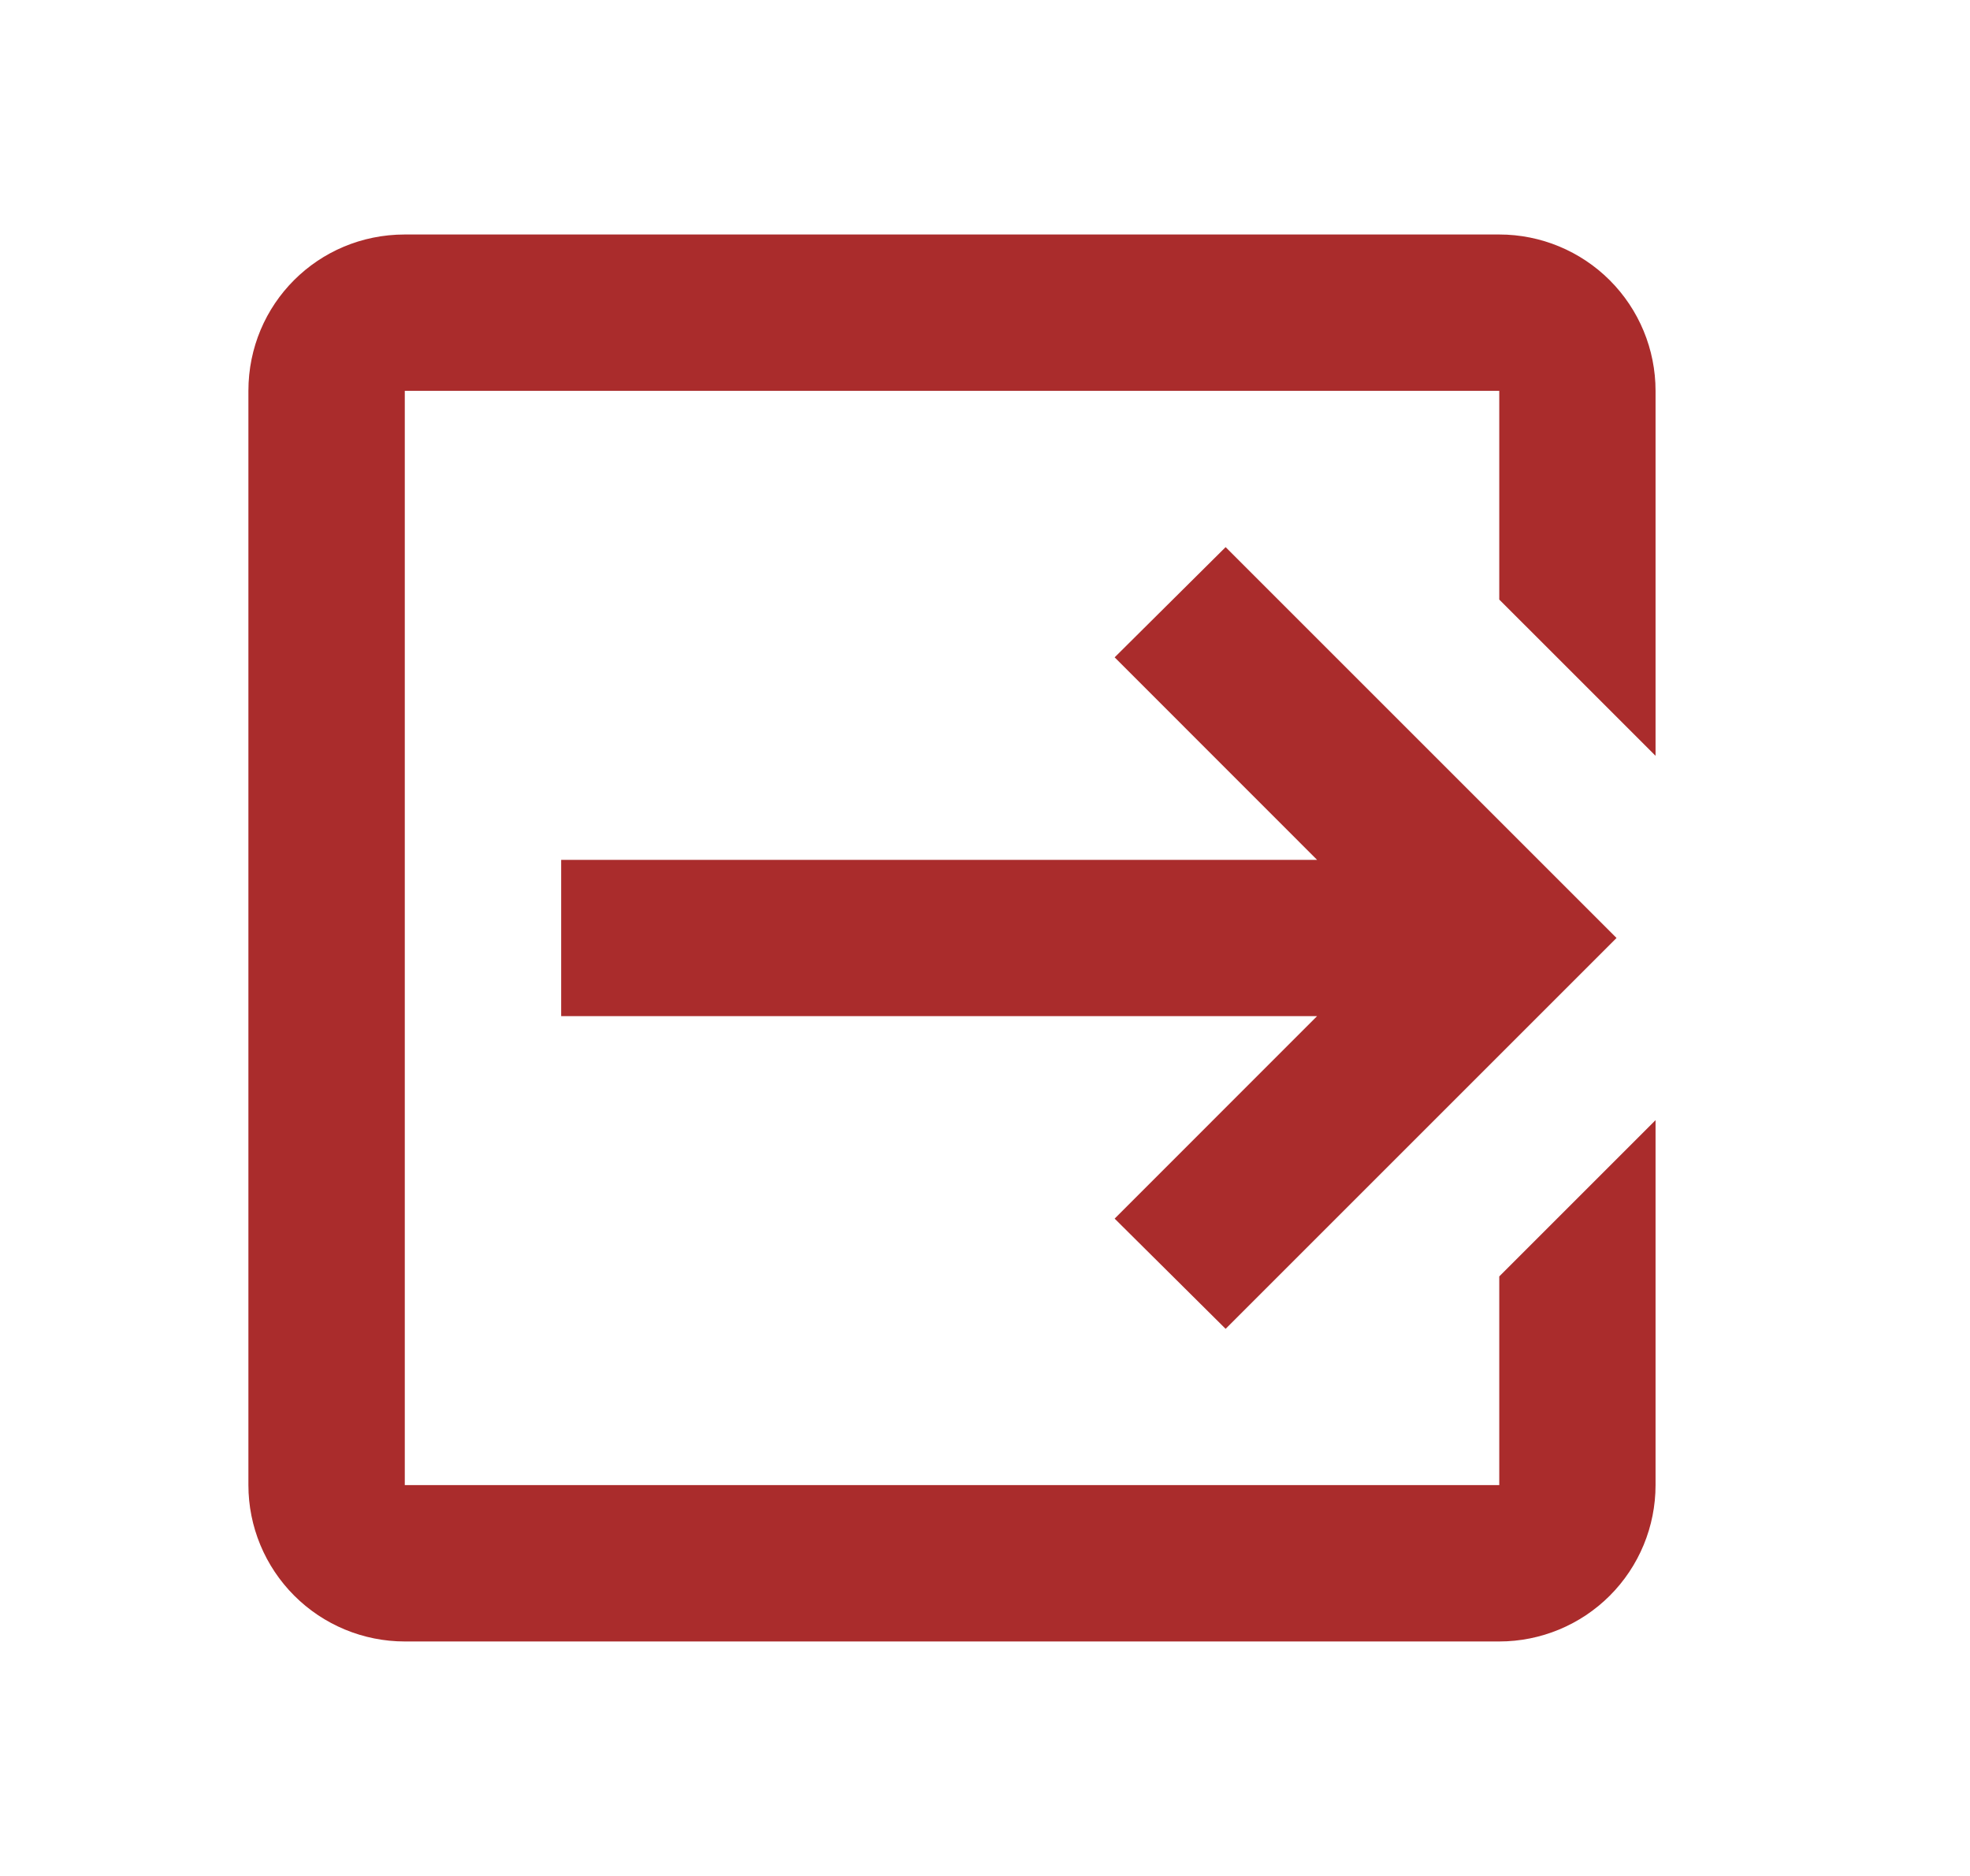 <?xml version="1.0" encoding="UTF-8" standalone="no"?><svg width='21' height='20' viewBox='0 0 21 20' fill='none' xmlns='http://www.w3.org/2000/svg'>
<path d='M11.882 12.992L14.04 10.833H5.982V9.167H14.04L11.882 7.008L13.065 5.833L17.232 10L13.065 14.167L11.882 12.992ZM15.982 2.5C16.424 2.5 16.848 2.676 17.16 2.988C17.473 3.301 17.648 3.725 17.648 4.167V8.058L15.982 6.392V4.167H4.315V15.833H15.982V13.608L17.648 11.942V15.833C17.648 16.275 17.473 16.699 17.16 17.012C16.848 17.324 16.424 17.5 15.982 17.5H4.315C3.873 17.5 3.449 17.324 3.137 17.012C2.824 16.699 2.648 16.275 2.648 15.833V4.167C2.648 3.242 3.39 2.5 4.315 2.5H15.982Z' fill='#AA2C2C'/>
</svg>
